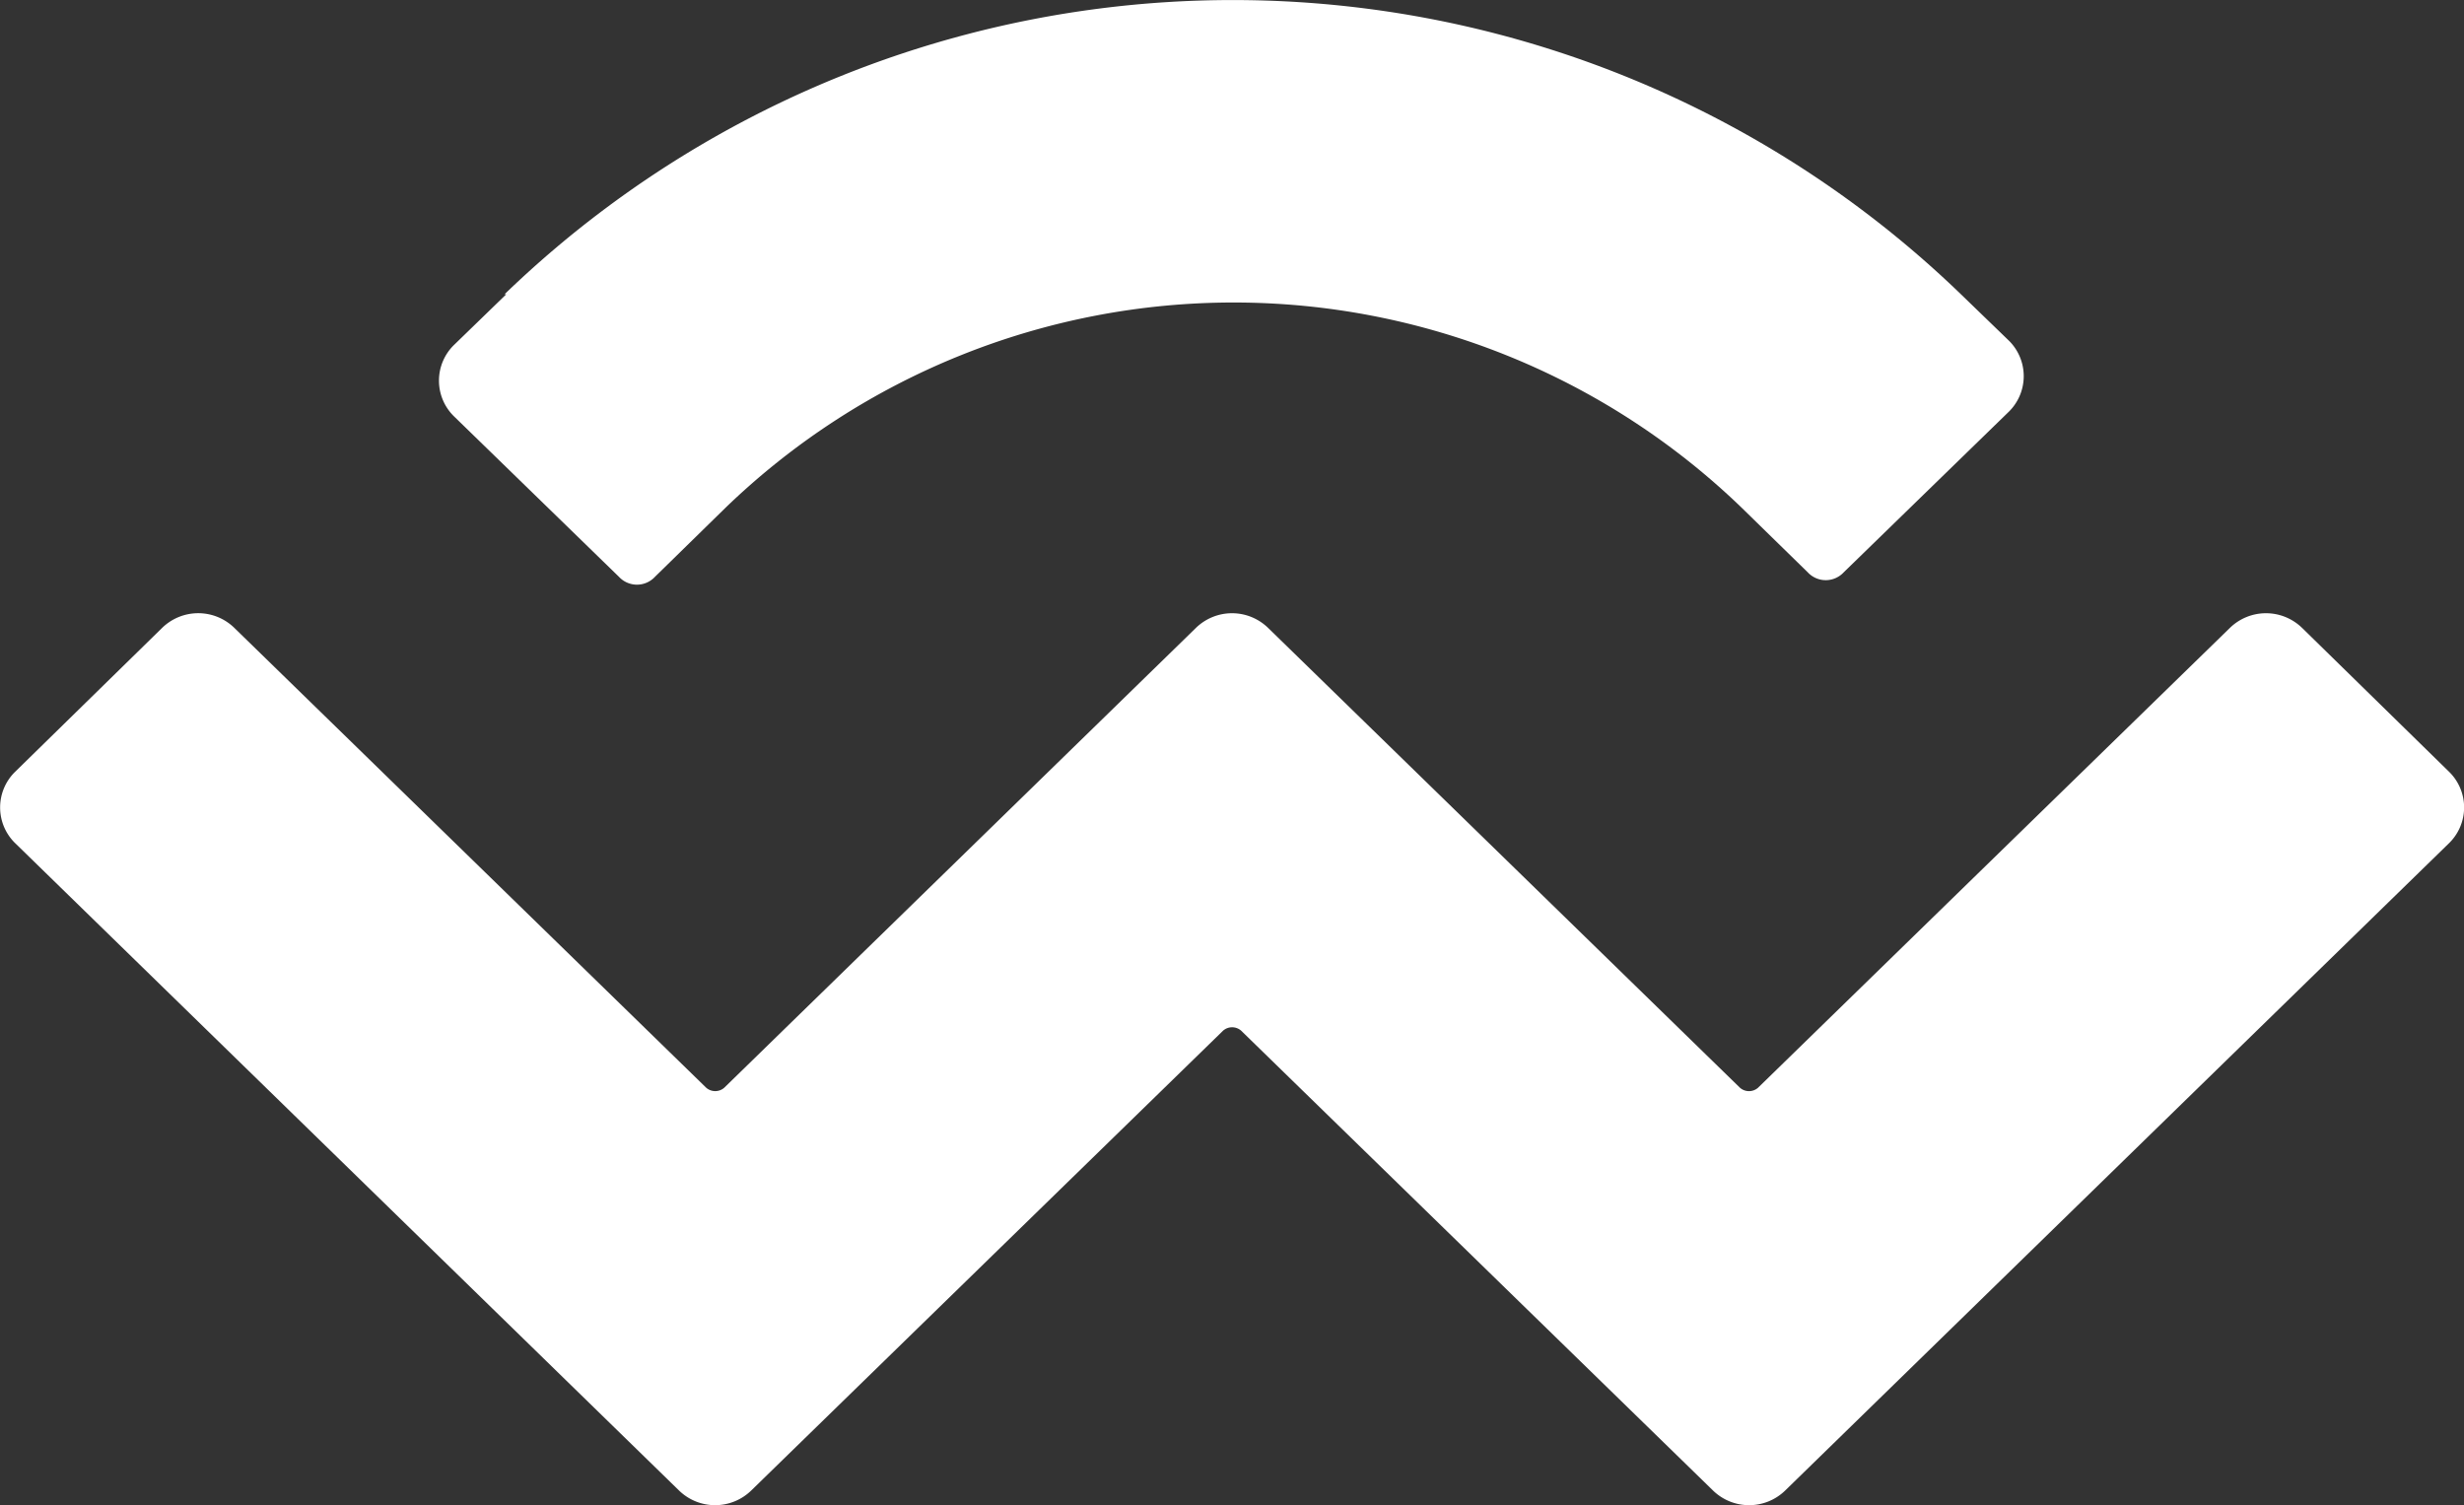 <svg xmlns="http://www.w3.org/2000/svg" width="86.926" height="53.099" viewBox="0 0 86.926 53.099">
  <rect x="0" y="0" width="86.926" height="53.099" fill="#333333" stroke="none"/>
  <g id="Layer_x0020_1" transform="translate(-22.852 -38.824)">
    <g id="_2806050136896" transform="translate(0.31 0.001)">
      <path id="Path_2457" data-name="Path 2457" d="M446.051,744.629a36.98,36.98,0,0,1,51.376,0l1.7,1.644a1.76,1.76,0,0,1,0,2.492l-5.832,5.673a.866.866,0,0,1-1.272,0l-2.333-2.28a25.806,25.806,0,0,0-35.841,0l-2.492,2.439a.866.866,0,0,1-1.272,0l-5.832-5.673a1.76,1.76,0,0,1,0-2.492l1.856-1.8Zm63.412,11.77,5.2,5.09a1.76,1.76,0,0,1,0,2.492l-23.435,22.852a1.825,1.825,0,0,1-2.545,0l-16.648-16.224a.484.484,0,0,0-.636,0l-16.648,16.224a1.825,1.825,0,0,1-2.545,0l-23.435-22.852a1.76,1.76,0,0,1,0-2.492l5.2-5.09a1.824,1.824,0,0,1,2.545,0l16.648,16.224a.484.484,0,0,0,.636,0L470.441,756.4a1.824,1.824,0,0,1,2.545,0l16.648,16.224a.484.484,0,0,0,.636,0L506.918,756.4a1.824,1.824,0,0,1,2.545,0Z" transform="translate(-405.708 -695.426)" fill="#fff"/>
    </g>
  </g>
</svg>
